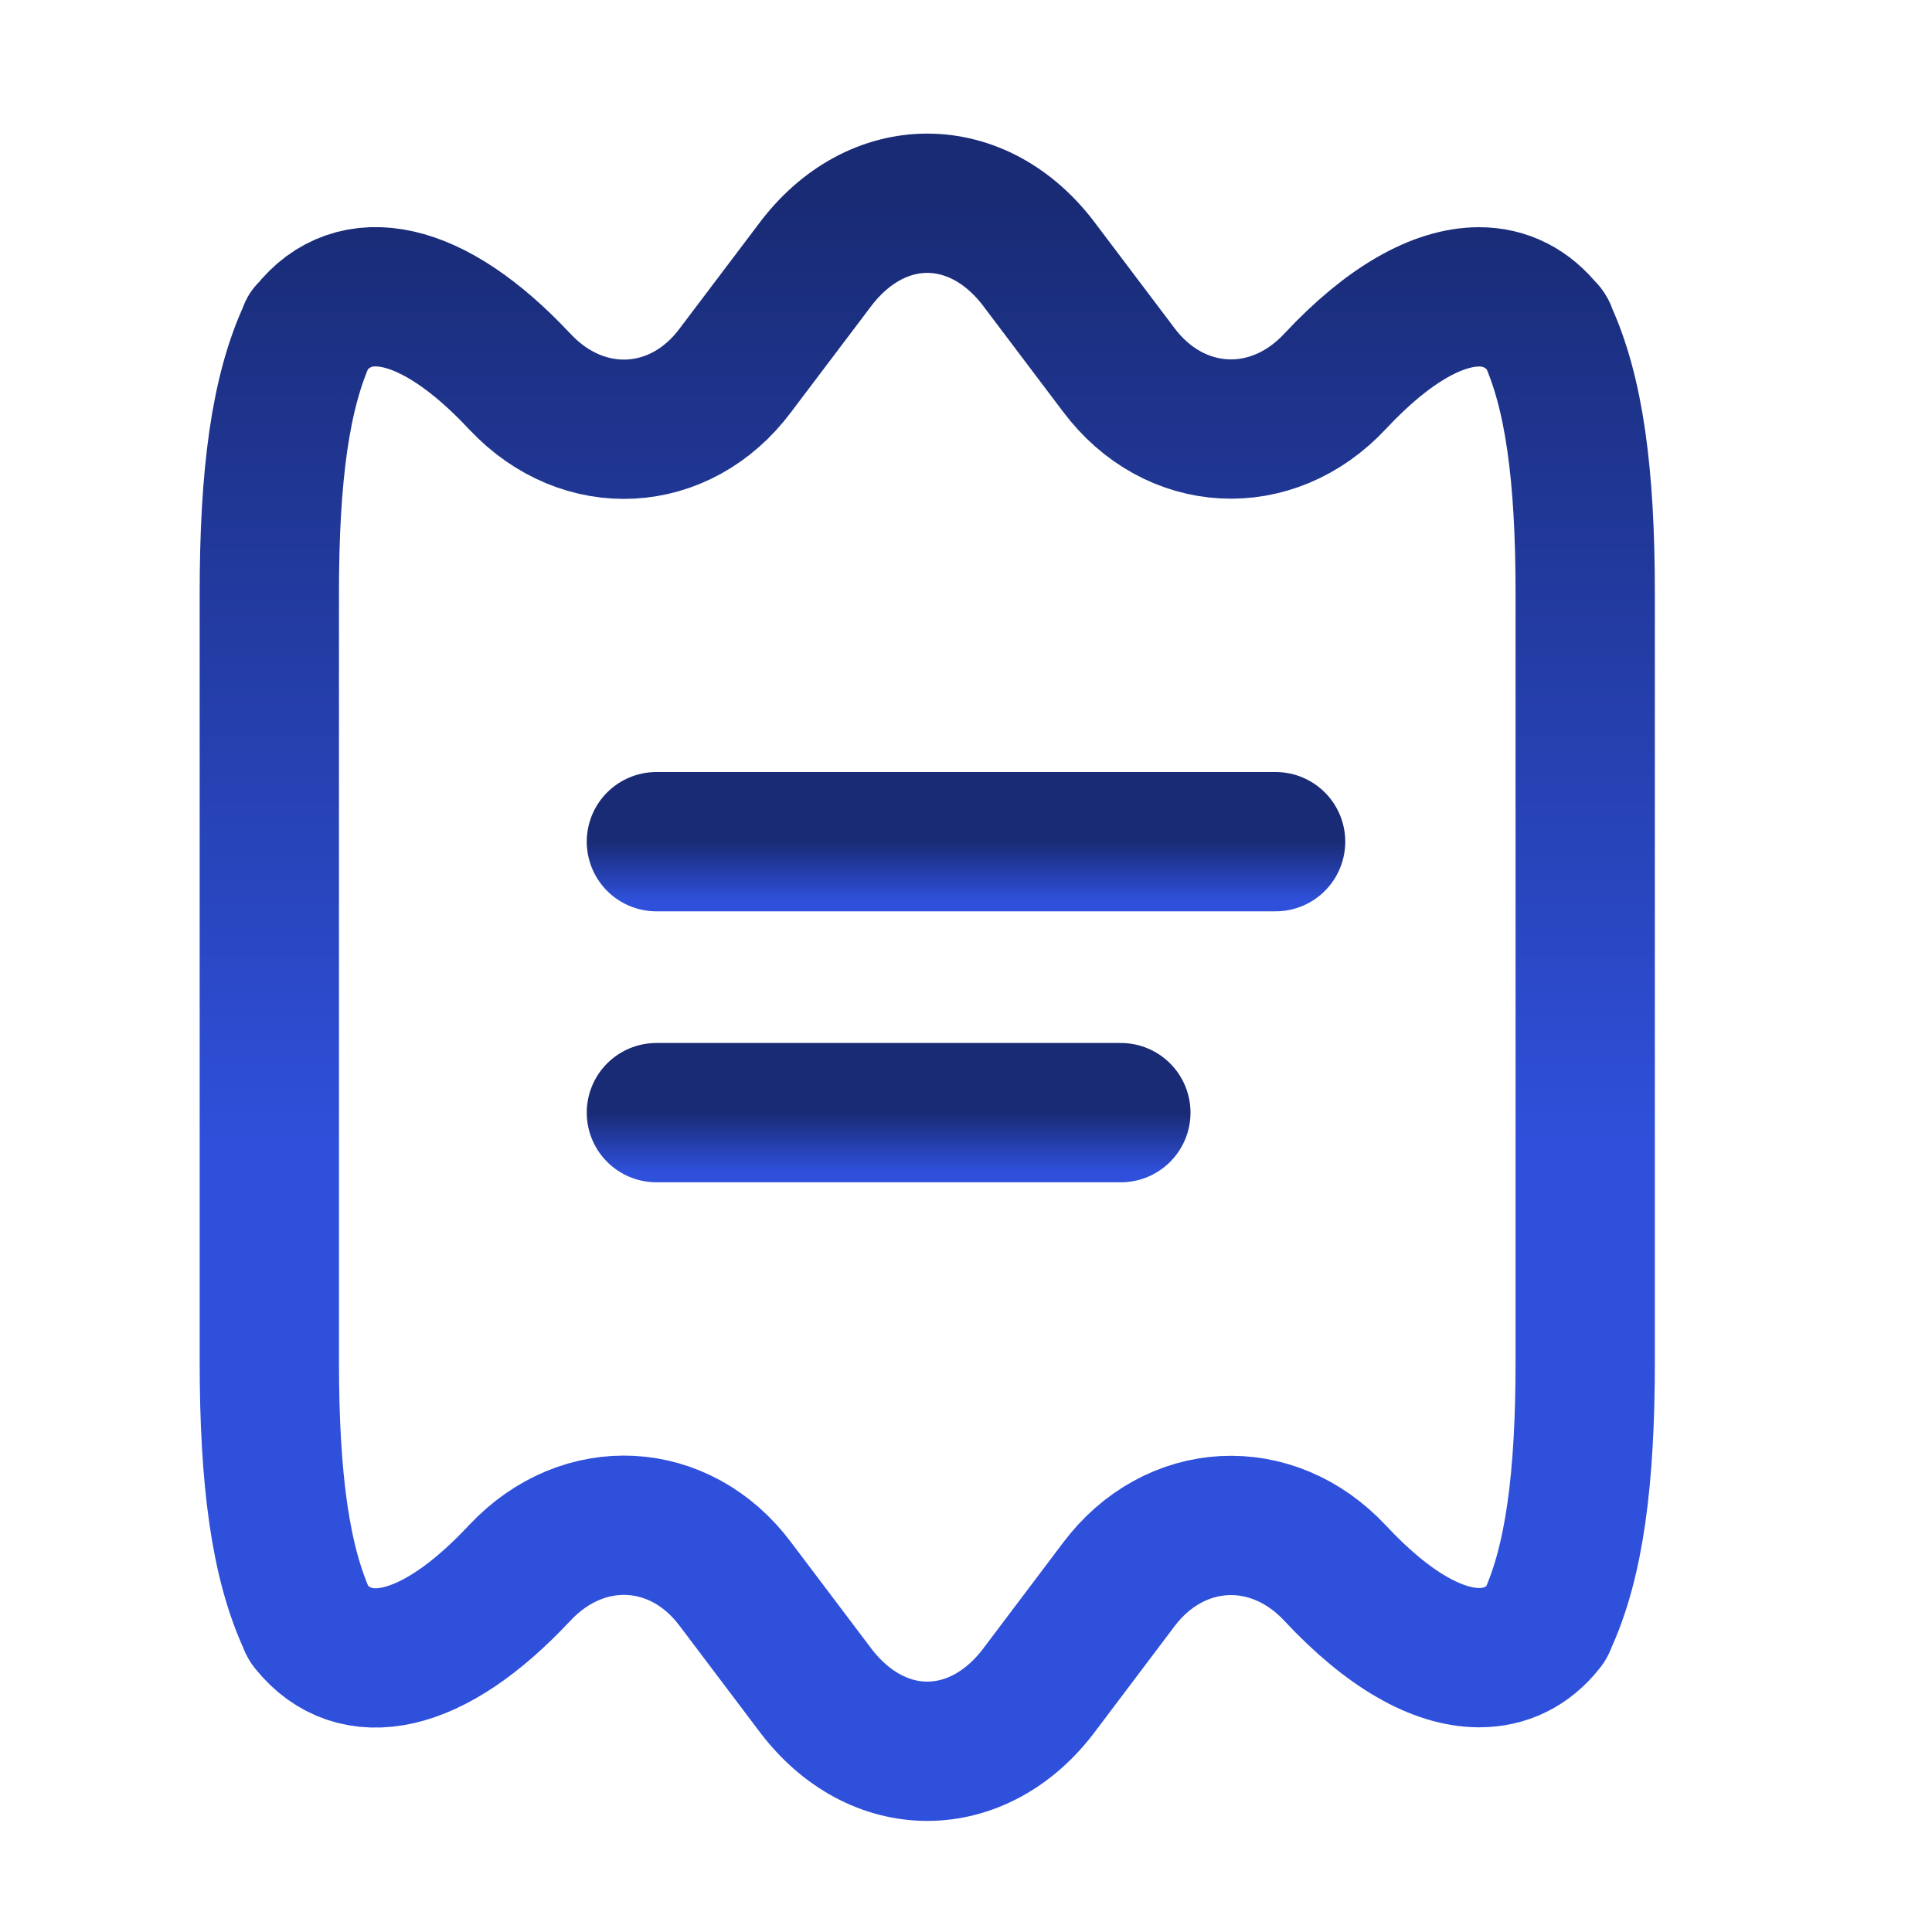 <svg width="20" height="20" viewBox="0 0 20 20" fill="none" xmlns="http://www.w3.org/2000/svg">
<path d="M16.41 6.142V14.091C16.41 15.309 16.298 16.174 16.01 16.791C16.01 16.799 16.002 16.815 15.994 16.823C15.817 17.047 15.585 17.16 15.312 17.16C14.888 17.16 14.375 16.879 13.822 16.286C13.165 15.581 12.155 15.637 11.579 16.406L10.769 17.48C10.449 17.913 10.024 18.129 9.599 18.129C9.175 18.129 8.75 17.913 8.429 17.48L7.612 16.398C7.043 15.637 6.042 15.581 5.385 16.278L5.377 16.286C4.471 17.256 3.67 17.4 3.205 16.823C3.197 16.815 3.189 16.799 3.189 16.791C2.901 16.174 2.788 15.309 2.788 14.091V6.142C2.788 4.924 2.901 4.059 3.189 3.442C3.189 3.434 3.189 3.426 3.205 3.418C3.662 2.833 4.471 2.977 5.377 3.946L5.385 3.954C6.042 4.652 7.043 4.596 7.612 3.834L8.429 2.753C8.75 2.32 9.175 2.104 9.599 2.104C10.024 2.104 10.449 2.32 10.769 2.753L11.579 3.826C12.155 4.596 13.165 4.652 13.822 3.946C14.375 3.354 14.888 3.073 15.312 3.073C15.585 3.073 15.817 3.193 15.994 3.418C16.01 3.426 16.01 3.434 16.01 3.442C16.298 4.059 16.41 4.924 16.41 6.142Z" stroke="url(#paint0_linear_206_7545)" stroke-width="1.442" stroke-linecap="round" stroke-linejoin="round"/>
<path d="M6.795 8.713H13.205" stroke="url(#paint1_linear_206_7545)" stroke-width="1.442" stroke-linecap="round" stroke-linejoin="round"/>
<path d="M6.795 11.518H11.603" stroke="url(#paint2_linear_206_7545)" stroke-width="1.442" stroke-linecap="round" stroke-linejoin="round"/>
<defs>
<linearGradient id="paint0_linear_206_7545" x1="9.599" y1="2.104" x2="9.599" y2="18.129" gradientUnits="userSpaceOnUse">
<stop stop-color="#192B75"/>
<stop offset="0.611" stop-color="#2F50DB"/>
</linearGradient>
<linearGradient id="paint1_linear_206_7545" x1="10" y1="8.713" x2="10" y2="9.713" gradientUnits="userSpaceOnUse">
<stop stop-color="#192B75"/>
<stop offset="0.611" stop-color="#2F50DB"/>
</linearGradient>
<linearGradient id="paint2_linear_206_7545" x1="9.199" y1="11.518" x2="9.199" y2="12.518" gradientUnits="userSpaceOnUse">
<stop stop-color="#192B75"/>
<stop offset="0.611" stop-color="#2F50DB"/>
</linearGradient>
</defs>
</svg>
